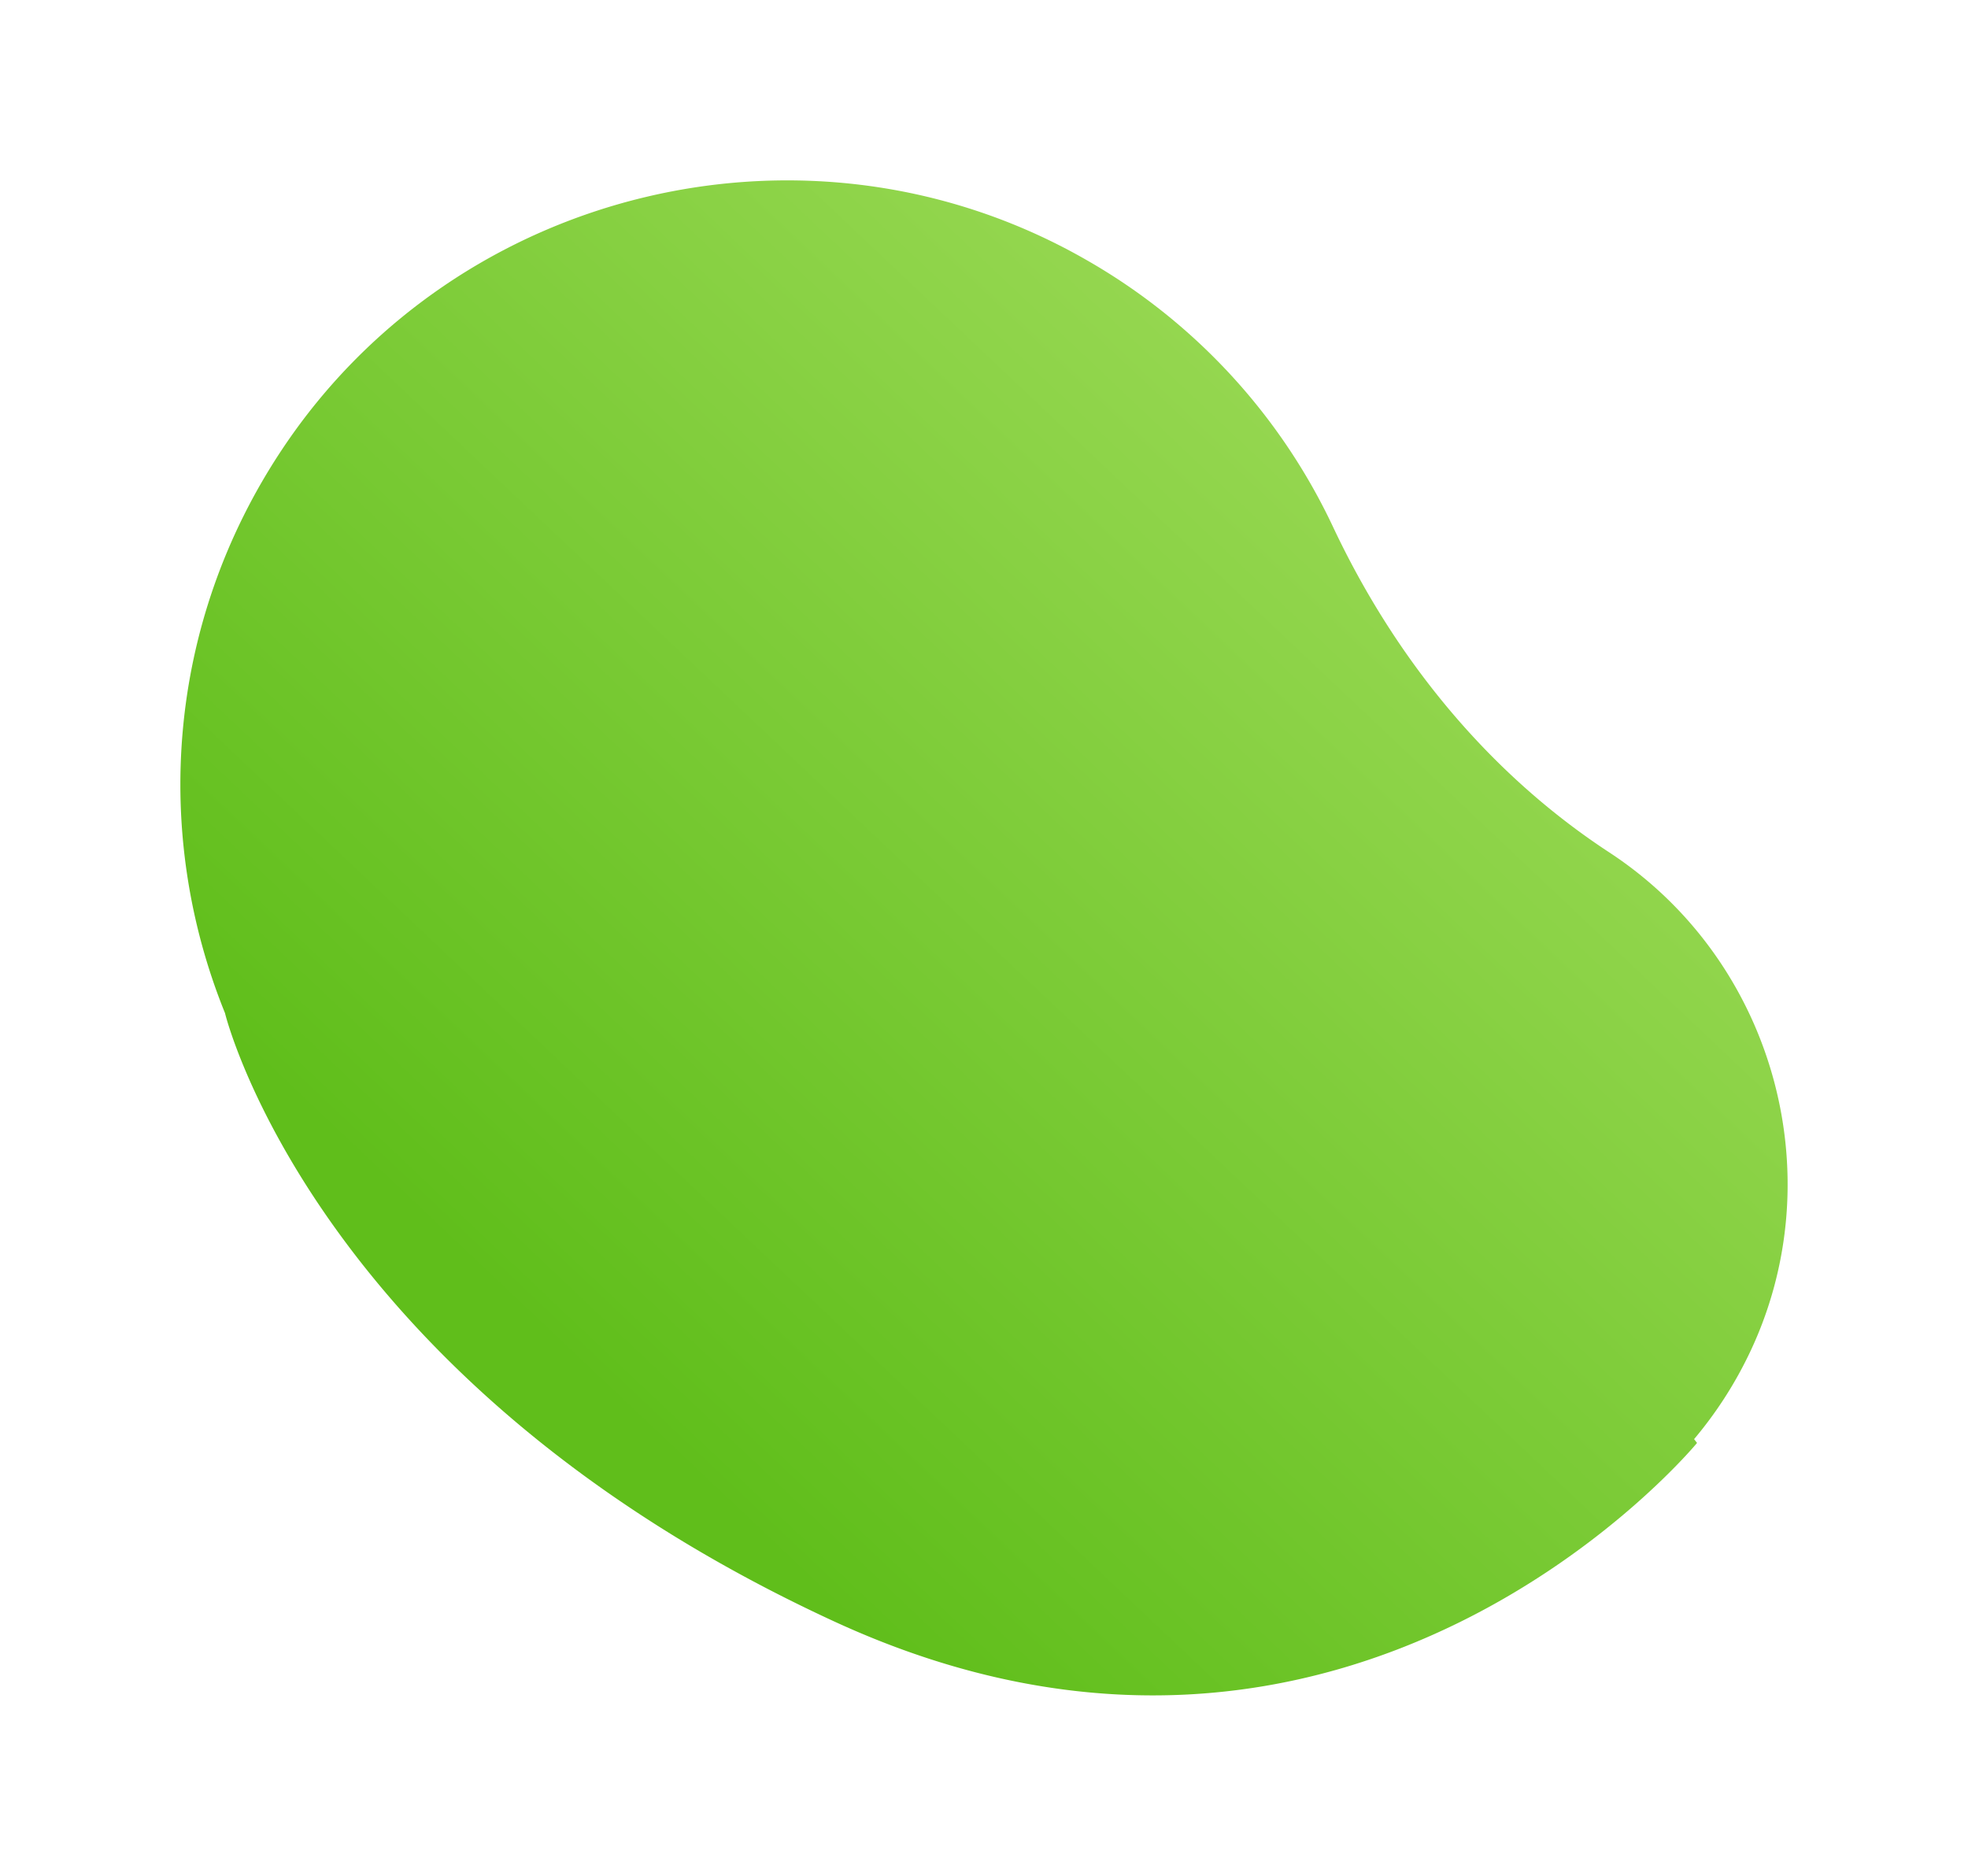 <svg xmlns="http://www.w3.org/2000/svg" xmlns:xlink="http://www.w3.org/1999/xlink" width="981.953" height="935.888" viewBox="0 0 981.953 935.888">
  <defs>
    <linearGradient id="linear-gradient" x1="0.433" y1="0.88" x2="1.052" y2="0.18" gradientUnits="objectBoundingBox">
      <stop offset="0" stop-color="#60be1b"/>
      <stop offset="1" stop-color="#a8e063"/>
    </linearGradient>
    <filter id="Path_26" x="0" y="0" width="981.953" height="935.888" filterUnits="userSpaceOnUse">
      <feOffset dx="30" dy="30" input="SourceAlpha"/>
      <feGaussianBlur stdDeviation="30" result="blur"/>
      <feFlood flood-opacity="0.161"/>
      <feComposite operator="in" in2="blur"/>
      <feComposite in="SourceGraphic"/>
    </filter>
  </defs>
  <g transform="matrix(1, 0, 0, 1, 0, 0)" filter="url(#Path_26)">
    <path id="Path_26-2" data-name="Path 26" d="M756.752,629.936S585.1,838.456,326.031,718.9,22.306,415.632,22.306,415.632l.023-.015C-13.886,326.451-7.177,221.276,50.742,134.231,138.165,2.844,314.572-38.855,451.6,39.432A300.76,300.76,0,0,1,575.116,172.847c30.823,65.471,77.2,122.695,137.724,162.363q2.277,1.493,4.527,3.054c79.43,55.162,107.257,161.562,64.807,248.452a200.316,200.316,0,0,1-26.889,41.308c.49.642.979,1.267,1.468,1.912" transform="translate(60 60)" fill="url(#linear-gradient)"/>
  </g>
</svg>
